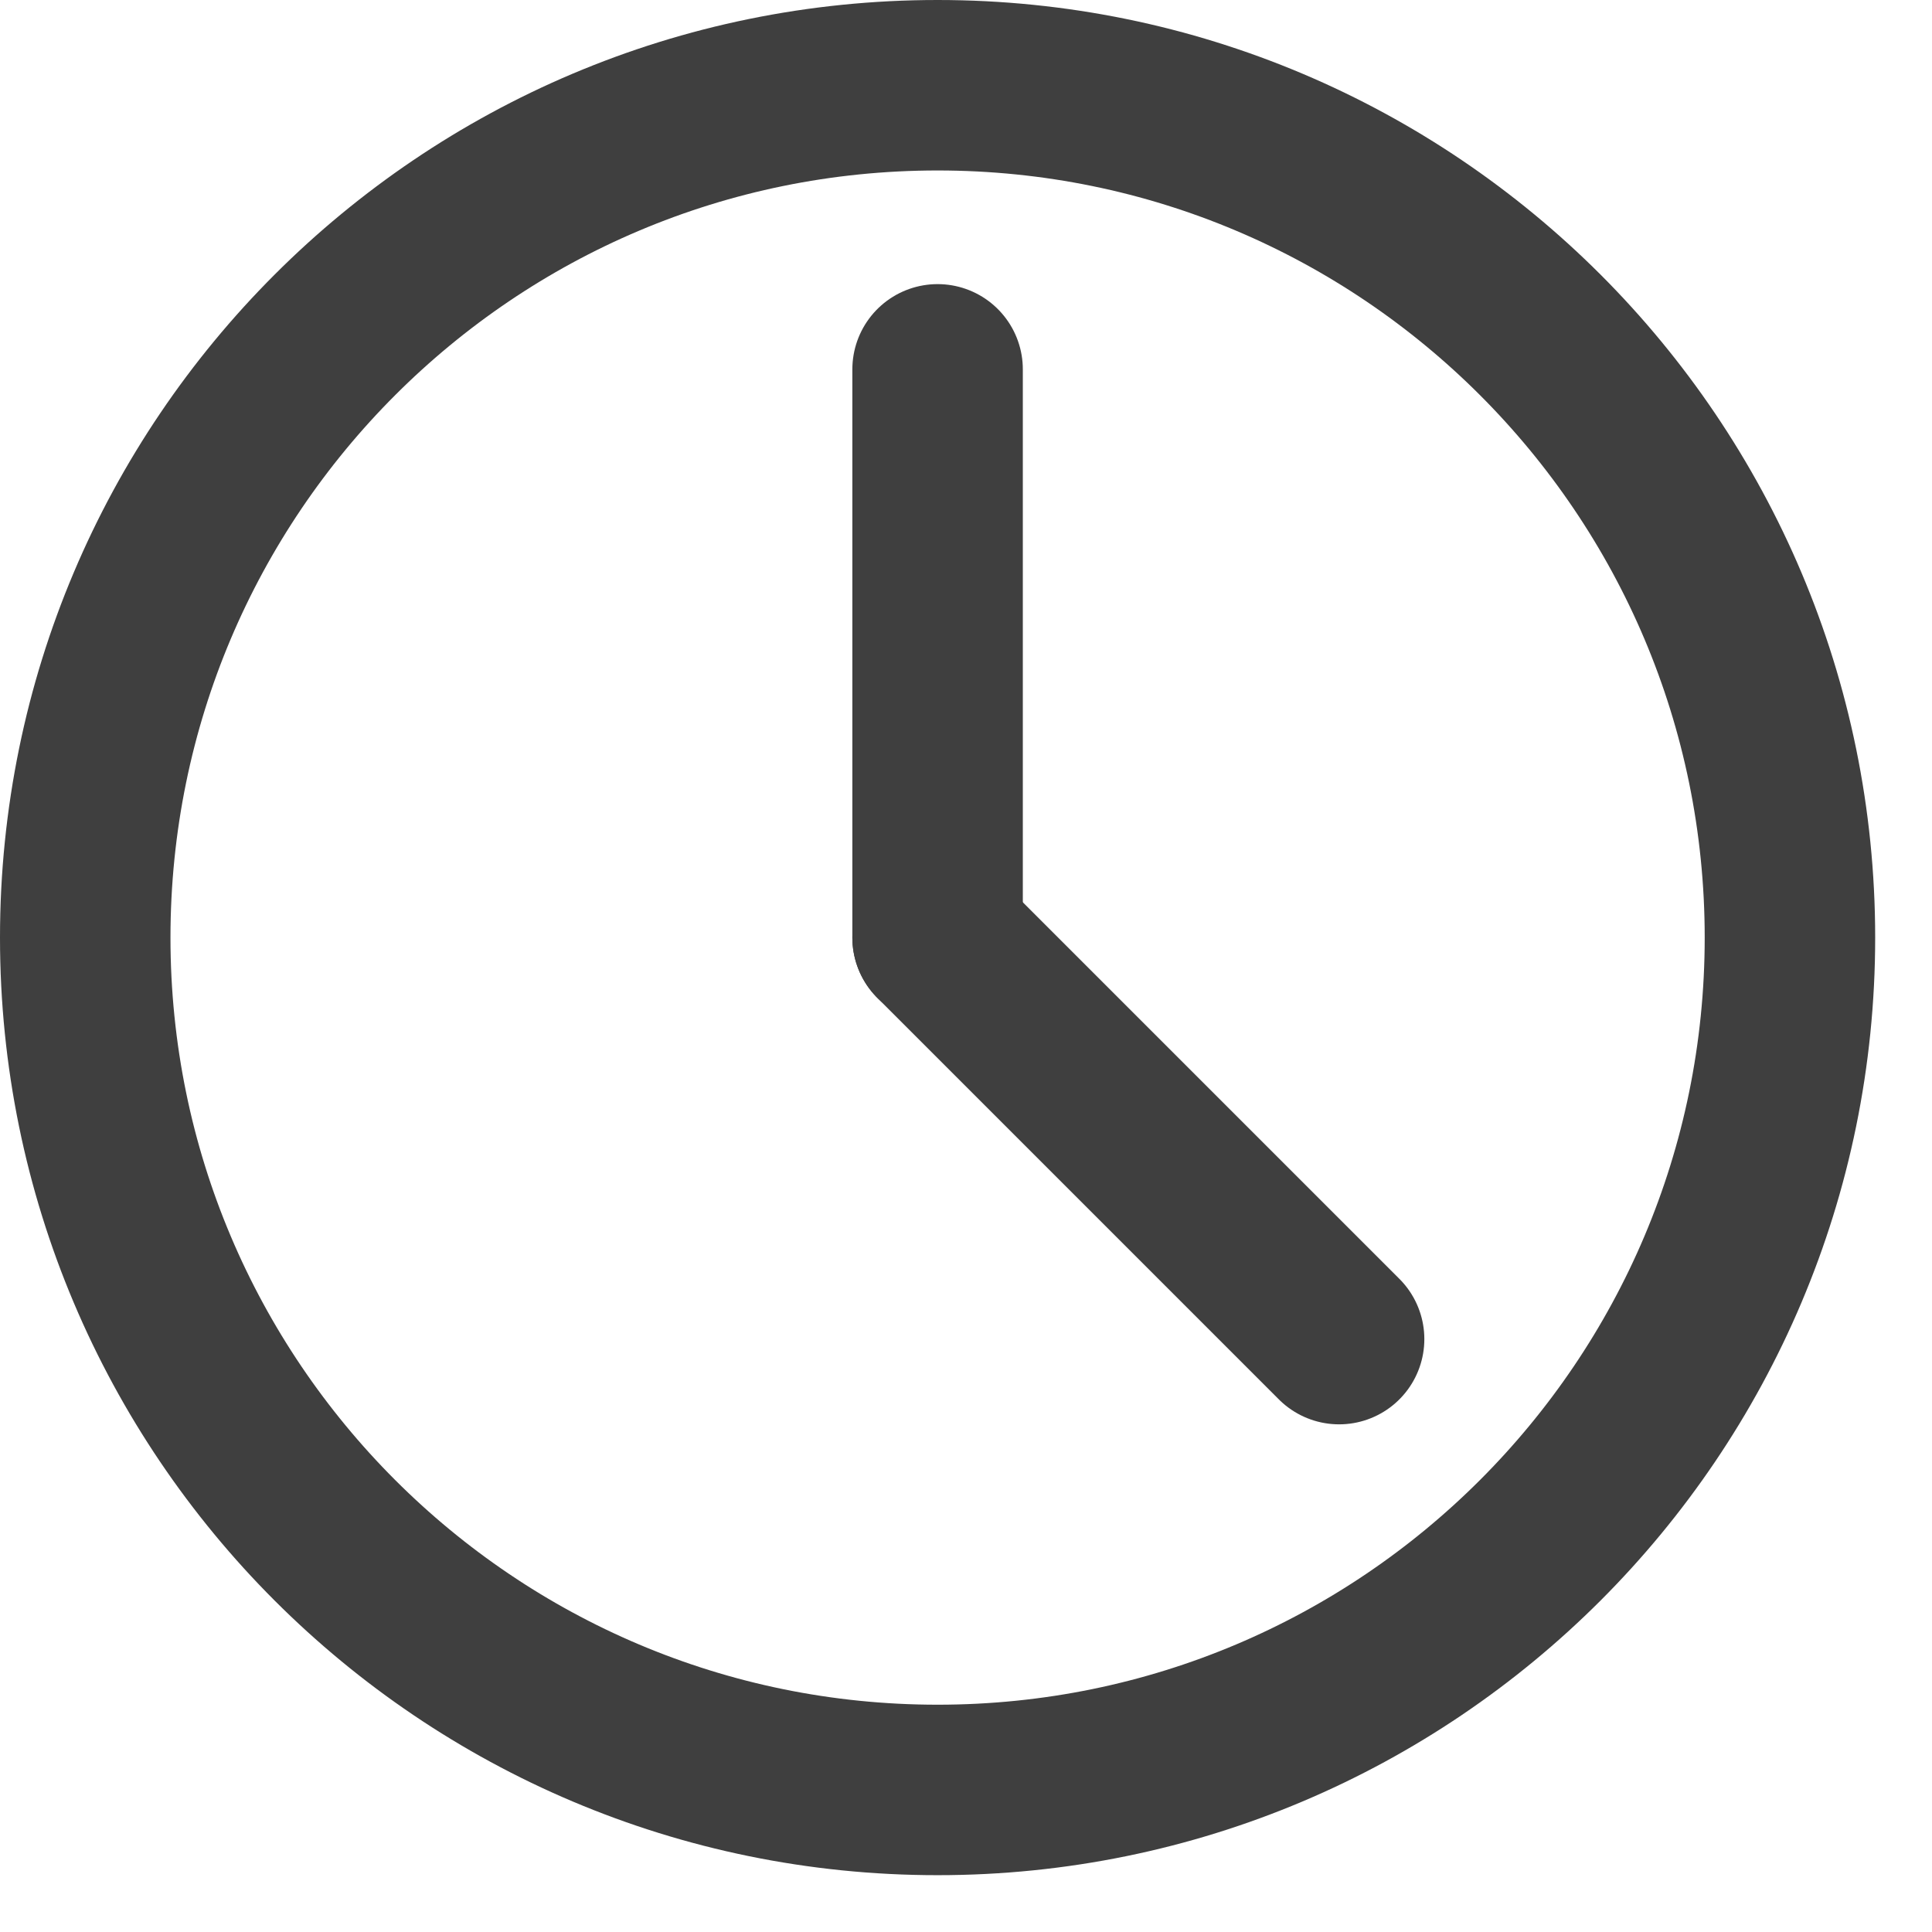 <svg width="17" height="17" viewBox="0 0 17 17" fill="none" xmlns="http://www.w3.org/2000/svg">
<path d="M8.25 15.75C12.392 15.75 15.75 12.392 15.75 8.25C15.75 4.108 12.392 0.75 8.25 0.75C4.108 0.75 0.75 4.108 0.75 8.25C0.75 12.392 4.108 15.75 8.25 15.75Z" stroke="#3F3F3F" stroke-width="1.5" stroke-linecap="round" stroke-linejoin="round"/>
<path d="M8.25 3.25V8.25" stroke="#3F3F3F" stroke-width="1.5" stroke-linecap="round" stroke-linejoin="round"/>
<path d="M11.783 11.783L8.25 8.25" stroke="#3F3F3F" stroke-width="1.5" stroke-linecap="round" stroke-linejoin="round"/>
</svg>
